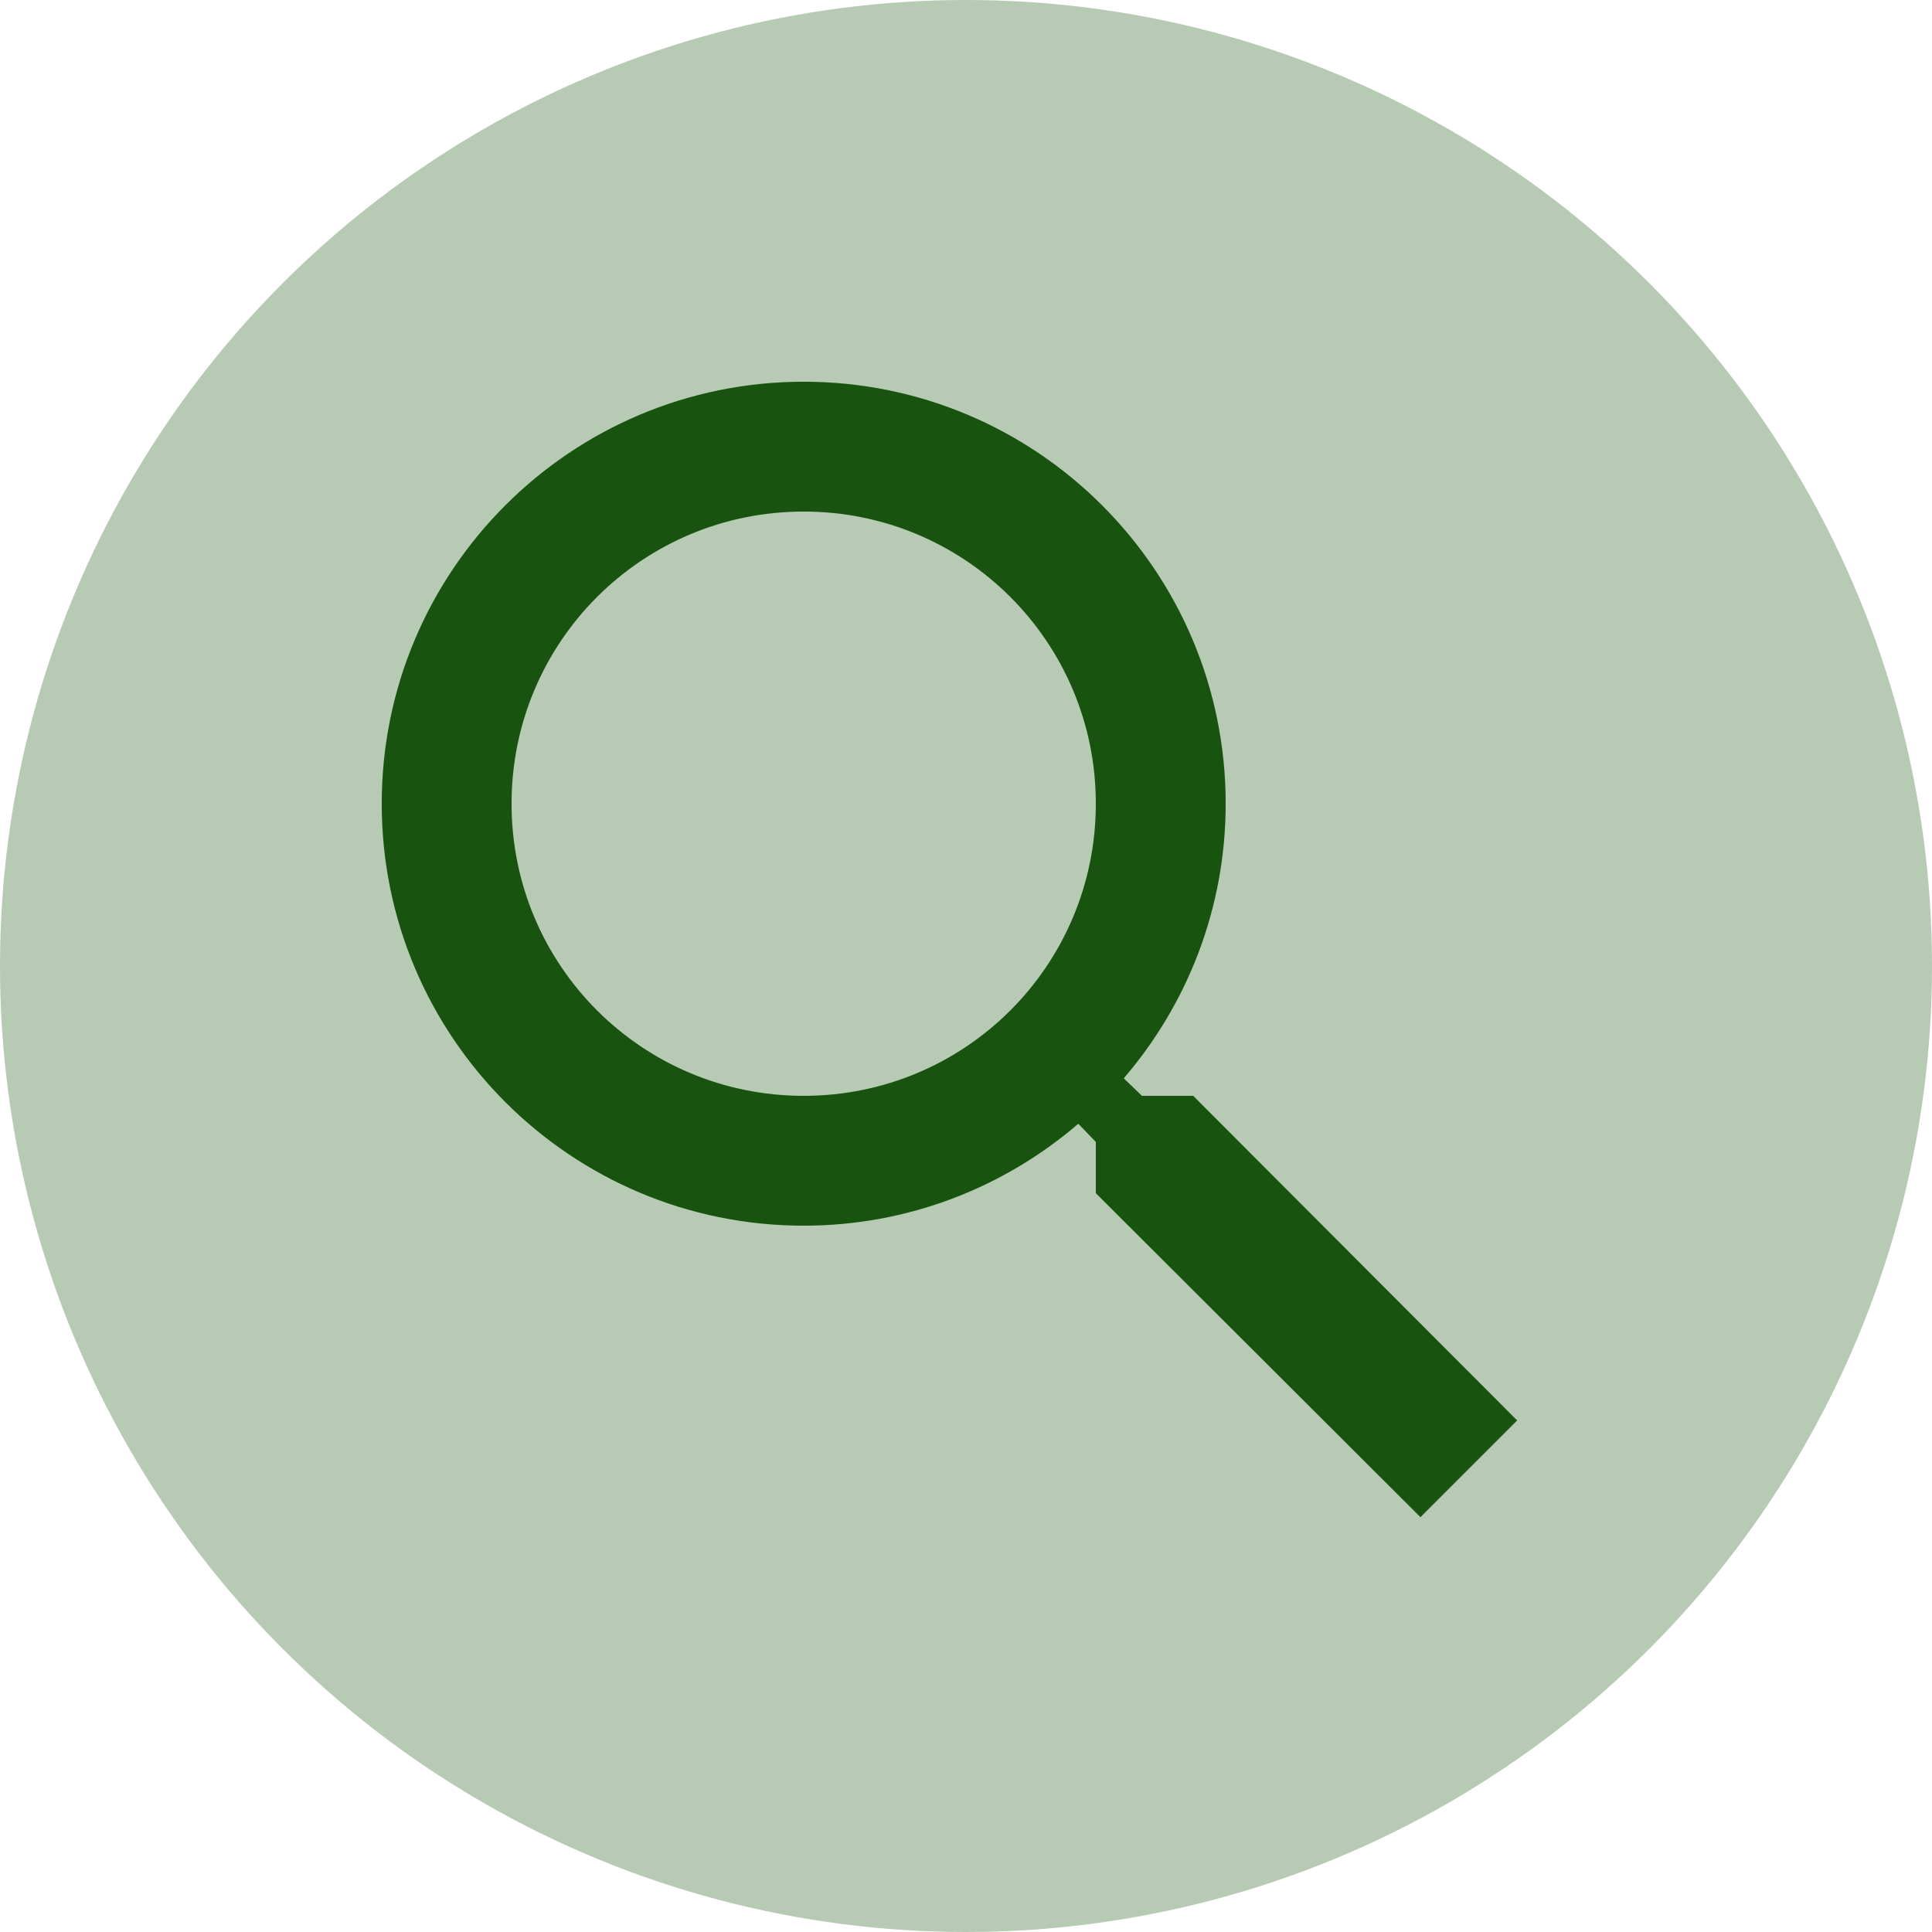 <svg width="124" height="124" viewBox="0 0 124 124" fill="none" xmlns="http://www.w3.org/2000/svg">
<circle cx="62" cy="62" r="62" fill="#18540f" fill-opacity="0.31"/>
<path d="M76.583 70.333H73.292L72.125 69.208C76.208 64.458 78.667 58.292 78.667 51.583C78.667 36.625 66.542 24.5 51.583 24.5C36.625 24.5 24.5 36.625 24.5 51.583C24.5 66.542 36.625 78.667 51.583 78.667C58.292 78.667 64.458 76.208 69.208 72.125L70.333 73.292V76.583L91.167 97.375L97.375 91.167L76.583 70.333ZM51.583 70.333C41.208 70.333 32.833 61.958 32.833 51.583C32.833 41.208 41.208 32.833 51.583 32.833C61.958 32.833 70.333 41.208 70.333 51.583C70.333 61.958 61.958 70.333 51.583 70.333Z" fill="#18540f"/>
</svg>
